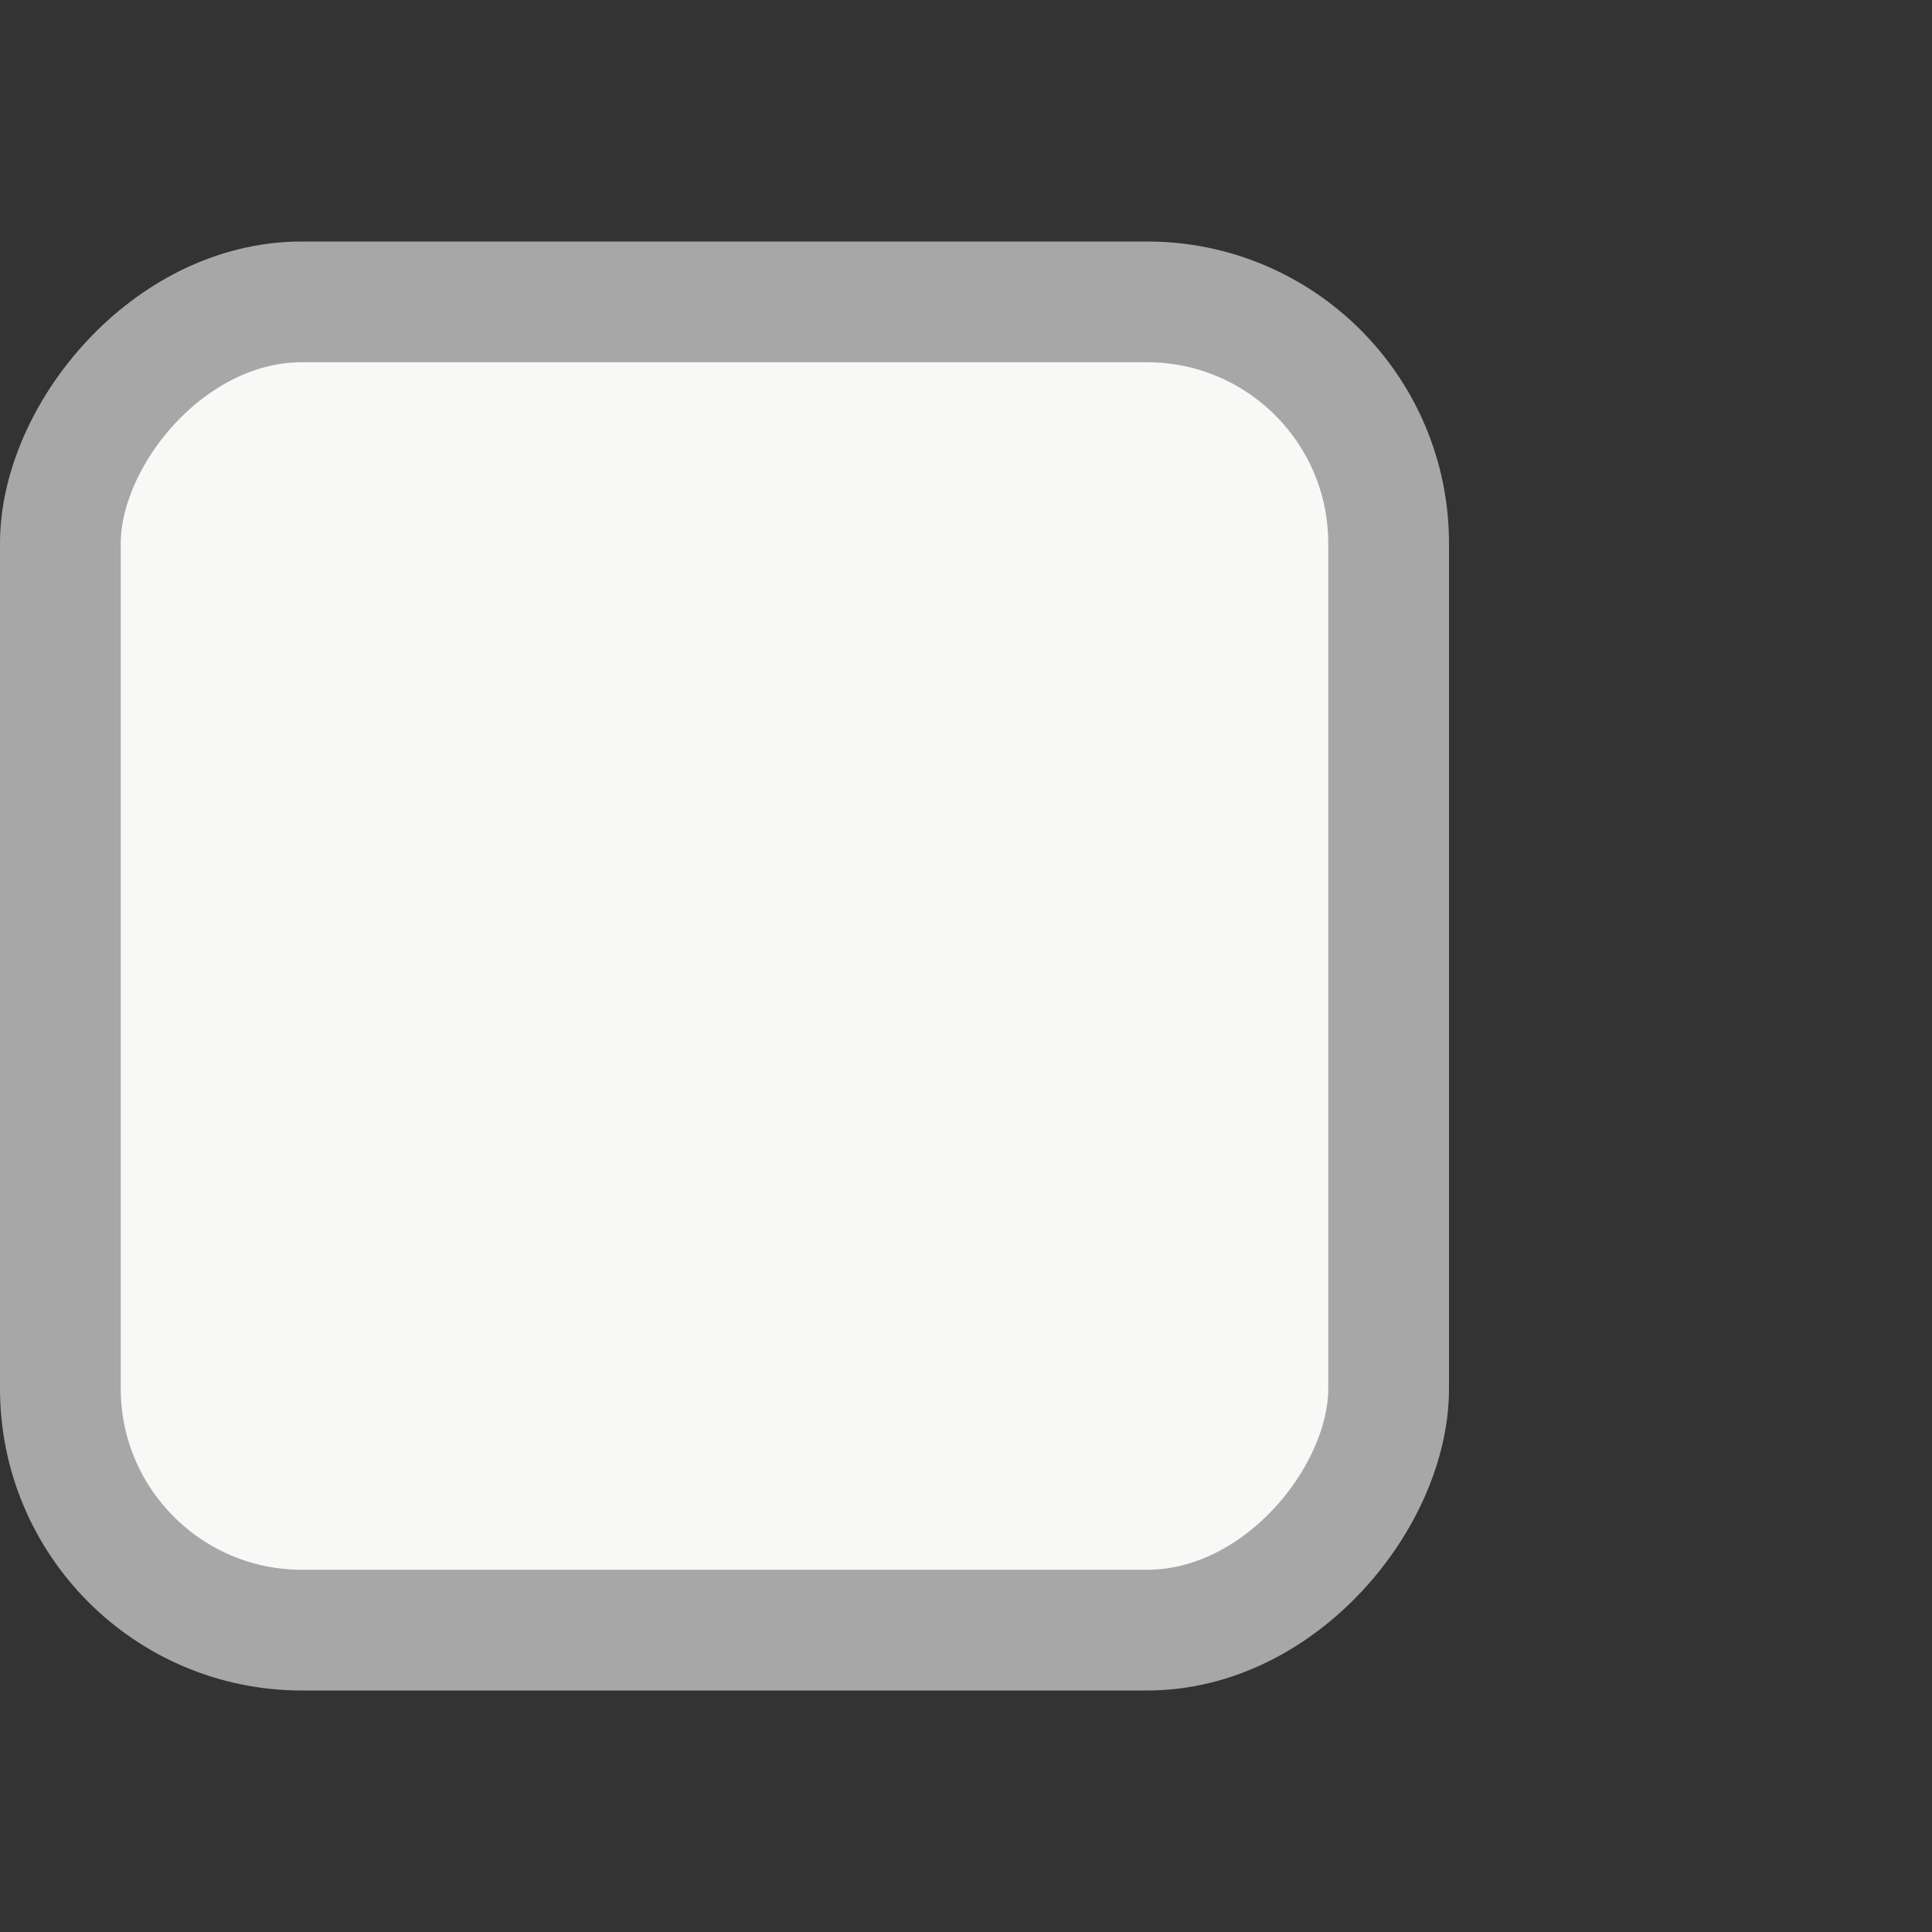 <?xml version="1.0" encoding="UTF-8" standalone="no"?>
<!-- Created with Inkscape (http://www.inkscape.org/) -->

<svg
   xmlns:dc="http://purl.org/dc/elements/1.1/"
   xmlns:cc="http://creativecommons.org/ns#"
   xmlns:rdf="http://www.w3.org/1999/02/22-rdf-syntax-ns#"
   xmlns:svg="http://www.w3.org/2000/svg"
   xmlns="http://www.w3.org/2000/svg"
   xmlns:sodipodi="http://sodipodi.sourceforge.net/DTD/sodipodi-0.dtd"
   xmlns:inkscape="http://www.inkscape.org/namespaces/inkscape"
   width="16"
   height="16"
   id="svg814"
   version="1.1"
   inkscape:version="0.48.1 r9760"
   sodipodi:docname="checkbox-mixed-unfocused.svg">
  <rect width="100%" height="100%" fill="#333333" stroke="none"/>
  <defs
     id="defs816" />
  <sodipodi:namedview
     id="base"
     pagecolor="#f3f3f3"
     bordercolor="#666666"
     borderopacity="1.0"
     inkscape:pageopacity="0"
     inkscape:pageshadow="2"
     inkscape:zoom="1"
     inkscape:cx="100.63984"
     inkscape:cy="5.8187227"
     inkscape:document-units="px"
     inkscape:current-layer="layer1"
     showgrid="false"
     borderlayer="true"
     inkscape:showpageshadow="false"
     inkscape:window-width="894"
     inkscape:window-height="708"
     inkscape:window-x="411"
     inkscape:window-y="26"
     inkscape:window-maximized="0"
     showborder="false"
     inkscape:snap-bbox="true"
     inkscape:snap-nodes="false">
    <inkscape:grid
       type="xygrid"
       id="grid4084"
       empspacing="5"
       visible="true"
       enabled="true"
       snapvisiblegridlinesonly="true" />
  </sodipodi:namedview>
  <g
     inkscape:label="Layer 1"
     inkscape:groupmode="layer"
     id="layer1"
     transform="translate(0,-1036.362)">
    <rect
       ry="2"
       rx="2"
       y="-1049.862"
       x="0.5"
       height="11"
       width="11"
       id="rect6506"
       style="color:#000000;fill:#f8f8f6;fill-opacity:1;fill-rule:nonzero;stroke:#a7a7a7;stroke-width:1;stroke-opacity:1;marker:none;visibility:visible;display:inline;overflow:visible;enable-background:accumulate;stroke-linejoin:round"
       transform="scale(1,-1)" />
  </g>
</svg>
